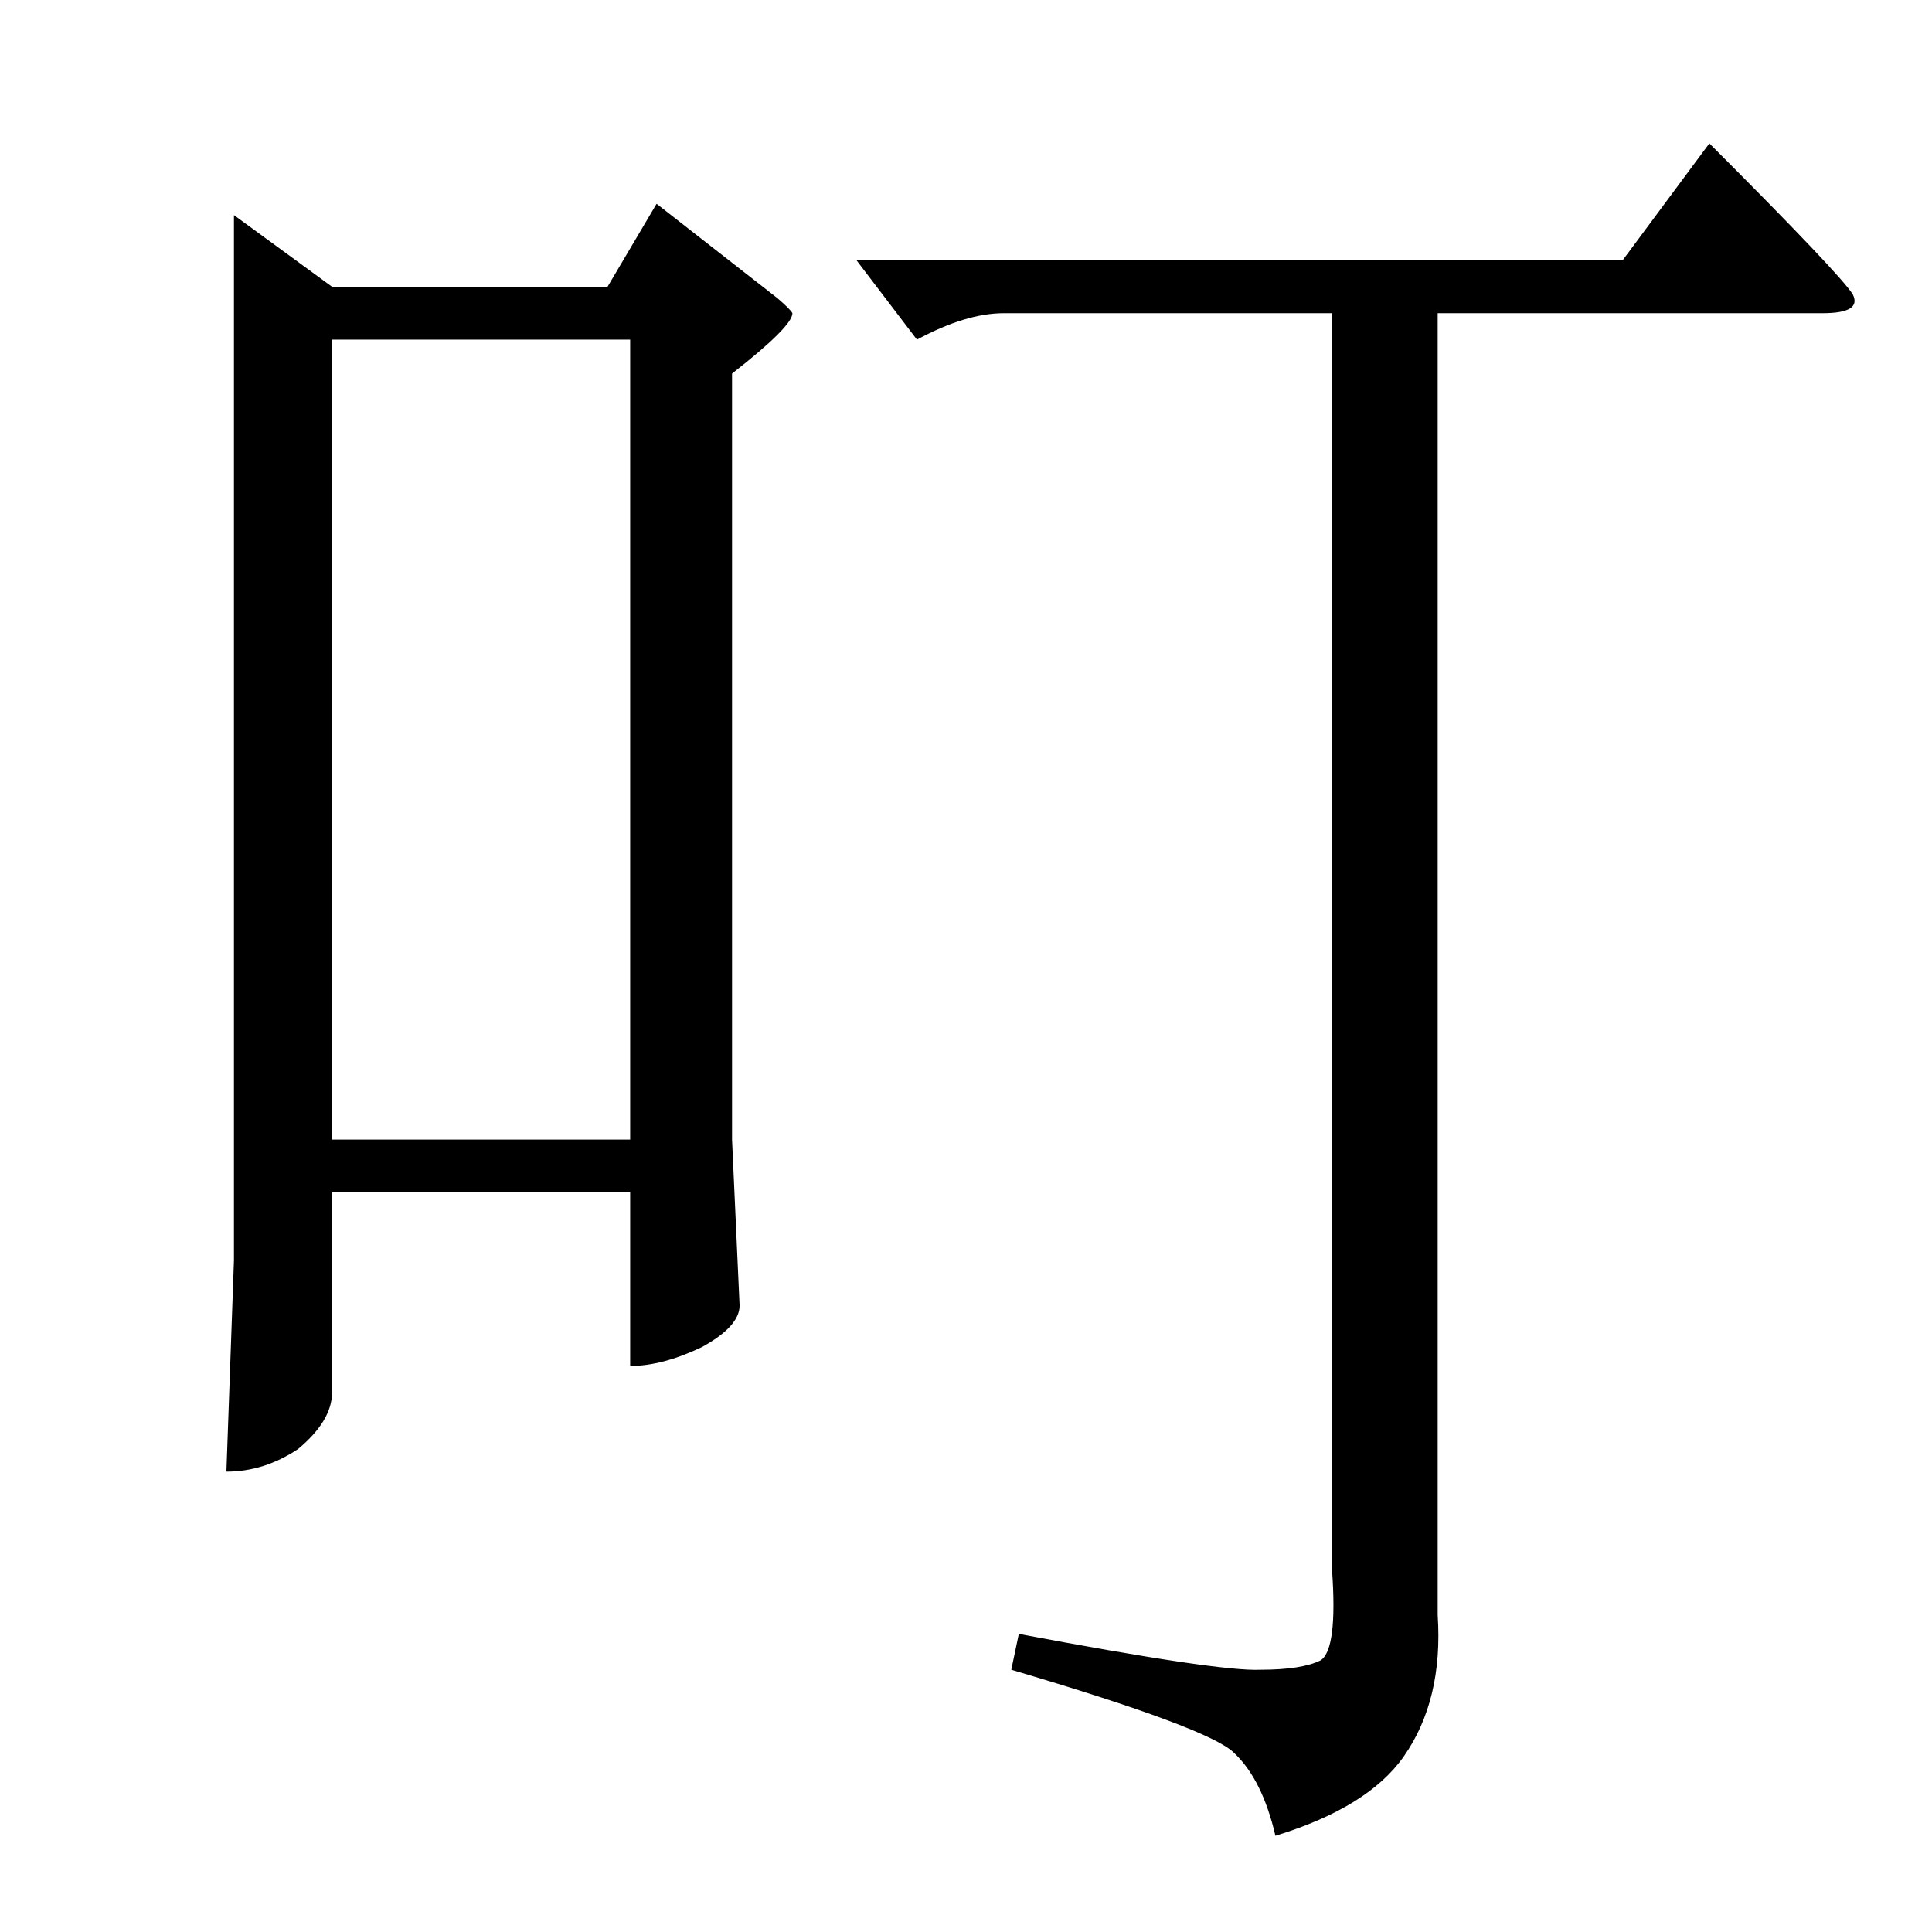 <?xml version="1.0" standalone="no"?>
<!DOCTYPE svg PUBLIC "-//W3C//DTD SVG 1.1//EN" "http://www.w3.org/Graphics/SVG/1.1/DTD/svg11.dtd" >
<svg xmlns="http://www.w3.org/2000/svg" xmlns:xlink="http://www.w3.org/1999/xlink" version="1.1" viewBox="0 -205 1024 1024">
  <g transform="matrix(1 0 0 -1 0 819)">
   <path fill="currentColor"
d="M124 910l52 -38h146l26 44l64 -50q7 -6 8 -8q0 -7 -32 -32v-406l4 -88q0 -11 -20 -22q-21 -10 -38 -10v92h-158v-106q0 -15 -18 -30q-18 -12 -38 -12l4 112v554v0v0zM176 420h158v424h-158v-424v0v0zM454 886h406l46 62q69 -69 76 -80q5 -10 -16 -10h-204v-690
q3 -45 -18 -75q-19 -27 -68 -42q-7 30 -22 44q-13 13 -118 44l4 19q106 -20 128 -19q22 0 32 5q9 6 6 48v666h-174q-20 0 -46 -14l-32 42v0v0z" />
  </g>

</svg>
